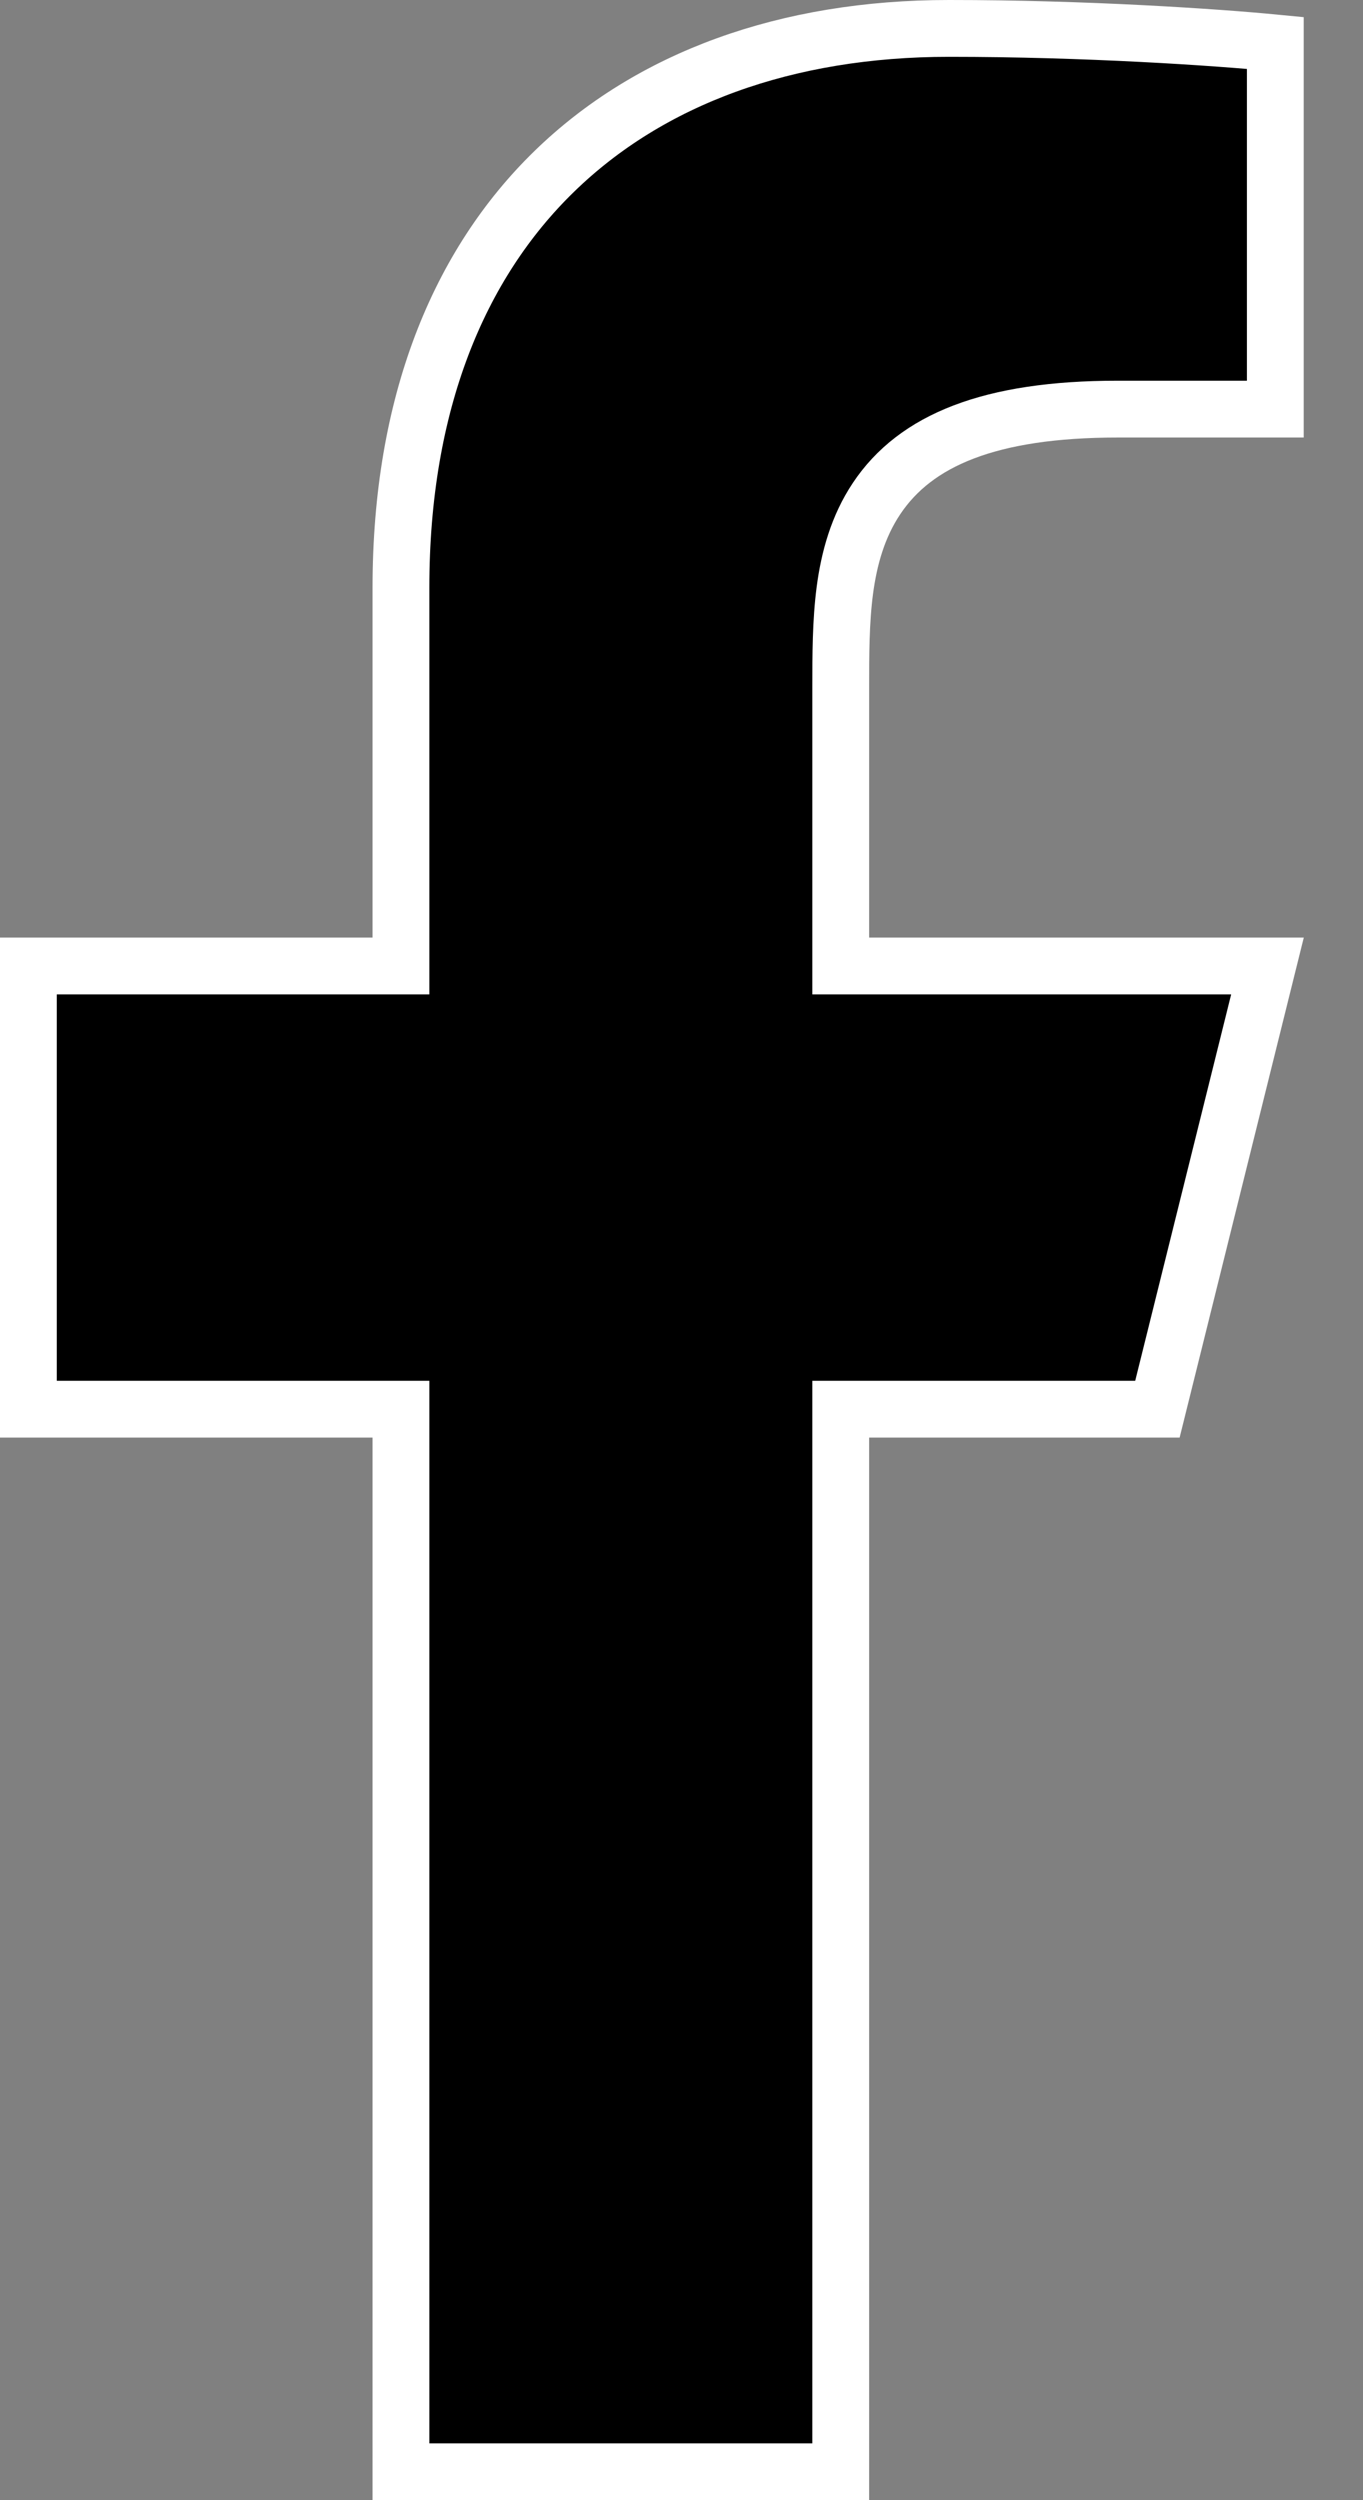 <svg width="12" height="22" viewBox="0 0 12 22" fill="none" xmlns="http://www.w3.org/2000/svg">
<rect x="0" y="0" width="12" height="22" fill="#808080" stroke="none"/>
<path d="M7.652 12.4H7.402V12.65V21.75H3.53V12.65V12.4H3.28H0.25V8.5H3.28H3.53V8.25V5.17C3.53 3.55 4.038 2.327 4.879 1.509C5.721 0.689 6.922 0.25 8.355 0.25C9.557 0.25 10.702 0.327 11.228 0.378V3.6H9.839C8.714 3.6 8.06 3.874 7.718 4.386C7.552 4.634 7.475 4.915 7.438 5.196C7.402 5.471 7.402 5.764 7.402 6.041V6.05V8.25V8.5H7.652H11.159L10.19 12.4H7.652Z" fill="black" stroke="white" stroke-width="0.5"/>
</svg>

